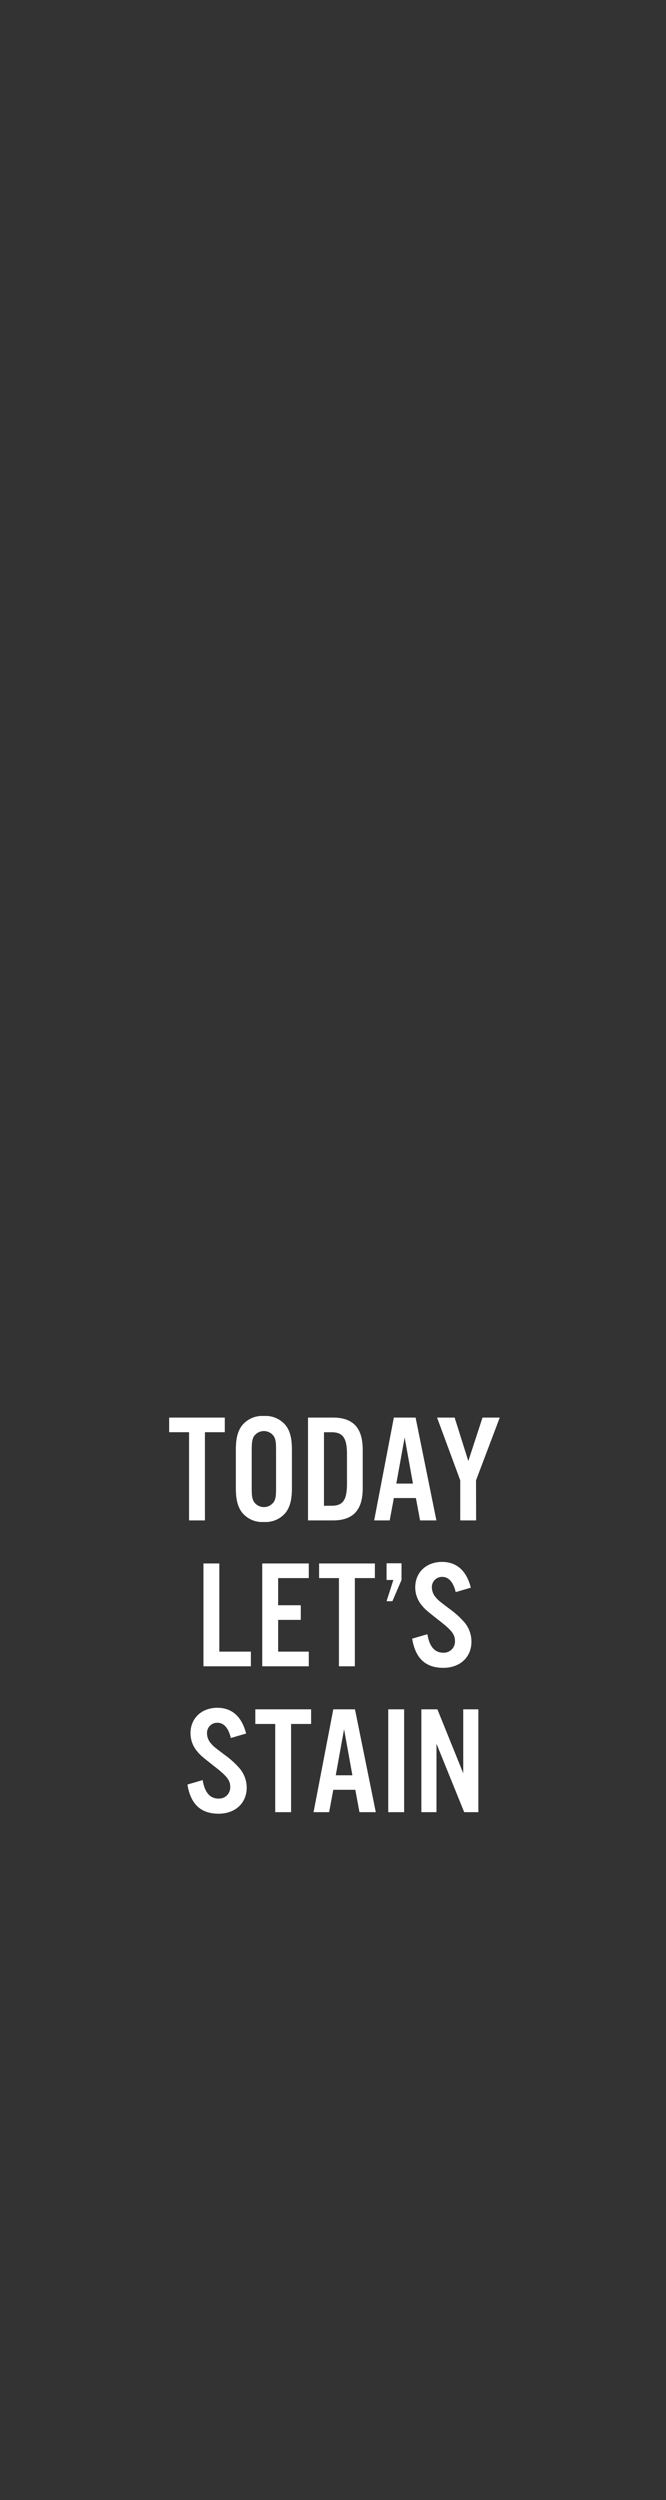<svg xmlns="http://www.w3.org/2000/svg" viewBox="0 0 160 600"><rect x="0" y="0" width="160" height="600" fill="#333333" stroke="none"/><title>txt1</title><g id="Layer_2" data-name="Layer 2"><g id="Rect"><rect width="160" height="600" fill="none"/></g><g id="TODAY_LET_S_STAIN" data-name="TODAYLET’SSTAIN"><path d="M49.23,364.9H45.42V343.73H40.64v-3.51H54v3.51H49.23Z" fill="#fff"/><path d="M70.13,357.05c0,2.78-.41,4.45-1.4,5.85a6.19,6.19,0,0,1-5.33,2.37,6.19,6.19,0,0,1-5.33-2.37c-1-1.4-1.41-3.07-1.41-5.85v-9c0-2.77.41-4.44,1.41-5.84a6.19,6.19,0,0,1,5.33-2.37,6.19,6.19,0,0,1,5.33,2.37c1,1.4,1.4,3.07,1.4,5.84ZM60.47,357c0,2,.11,2.63.49,3.37a2.9,2.9,0,0,0,4.88,0c.41-.78.48-1.37.48-3.37v-8.84c0-2-.07-2.59-.48-3.37a2.9,2.9,0,0,0-4.88,0c-.38.74-.49,1.41-.49,3.37Z" fill="#fff"/><path d="M74,340.22h6c4.84,0,7.14,2.48,7.14,7.73v9.22c0,5.25-2.3,7.73-7.14,7.73H74Zm5.69,21.16c2.71,0,3.67-1.4,3.67-5.25V349c0-3.89-1-5.26-3.67-5.26H77.83v17.65Z" fill="#fff"/><path d="M94.62,359.53l-1,5.37H89.89l4.73-24.68h5.22l5,24.68h-3.92l-1-5.37ZM97.21,345l-2,11.06h4Z" fill="#fff"/><path d="M114.38,364.9h-3.81v-9.62L105,340.22h4.22l3.29,10.43,3.41-10.43h4.14l-5.7,15.06Z" fill="#fff"/><path d="M52.69,396.39h7.58v3.52H48.88V375.23h3.81Z" fill="#fff"/><path d="M74.18,378.74H66.82v6.52h5.44v3.51H66.82v7.62h7.36v3.52H63V375.23H74.18Z" fill="#fff"/><path d="M85.25,399.91H81.43V378.74H76.66v-3.51h13.4v3.51H85.25Z" fill="#fff"/><path d="M96.46,379.19l-2.19,5.1h-1.4l1.63-5.1H92.87v-4h3.59Z" fill="#fff"/><path d="M109.48,382.11c-.59-2.44-1.7-3.66-3.26-3.66a2.44,2.44,0,0,0-2.47,2.51,3.73,3.73,0,0,0,1,2.48c.63.71.63.71,3.26,2.7a20.94,20.94,0,0,1,3.66,3.33,7.23,7.23,0,0,1,1.59,4.52c0,3.74-2.74,6.29-6.77,6.29-4.22,0-6.7-2.26-7.47-7l3.66-1.07c.48,3,1.78,4.44,3.81,4.44a2.68,2.68,0,0,0,2.81-2.81c0-1.56-.77-2.56-3.66-4.81-3.44-2.7-3.59-2.85-4.51-4a6.66,6.66,0,0,1-1.37-4.1c0-3.55,2.66-6.07,6.43-6.07,3.52,0,5.89,2.11,6.92,6.18Z" fill="#fff"/><path d="M55.46,417.12c-.59-2.44-1.7-3.66-3.25-3.66A2.44,2.44,0,0,0,49.73,416a3.73,3.73,0,0,0,1,2.48c.63.71.63.71,3.26,2.7a20.94,20.94,0,0,1,3.66,3.33A7.23,7.23,0,0,1,59.27,429c0,3.74-2.73,6.29-6.77,6.29-4.22,0-6.7-2.26-7.47-7l3.66-1.07c.48,3,1.78,4.44,3.81,4.44a2.68,2.68,0,0,0,2.81-2.81c0-1.56-.77-2.56-3.66-4.81-3.44-2.7-3.59-2.85-4.51-4a6.66,6.66,0,0,1-1.37-4.1c0-3.56,2.66-6.07,6.44-6.07,3.51,0,5.88,2.11,6.91,6.18Z" fill="#fff"/><path d="M69.93,434.92H66.12V413.75H61.34v-3.51h13.4v3.51H69.93Z" fill="#fff"/><path d="M80.07,429.55l-1,5.37H75.33l4.74-24.68h5.21l5,24.68H86.36l-1-5.37ZM82.66,415l-2,11.07h4Z" fill="#fff"/><path d="M97.09,434.92H93.27V410.24h3.82Z" fill="#fff"/><path d="M114.92,434.92h-3.4l-6.66-16.43v16.43h-3.63V410.24h3.85l6.21,15.35V410.24h3.63Z" fill="#fff"/></g></g></svg>